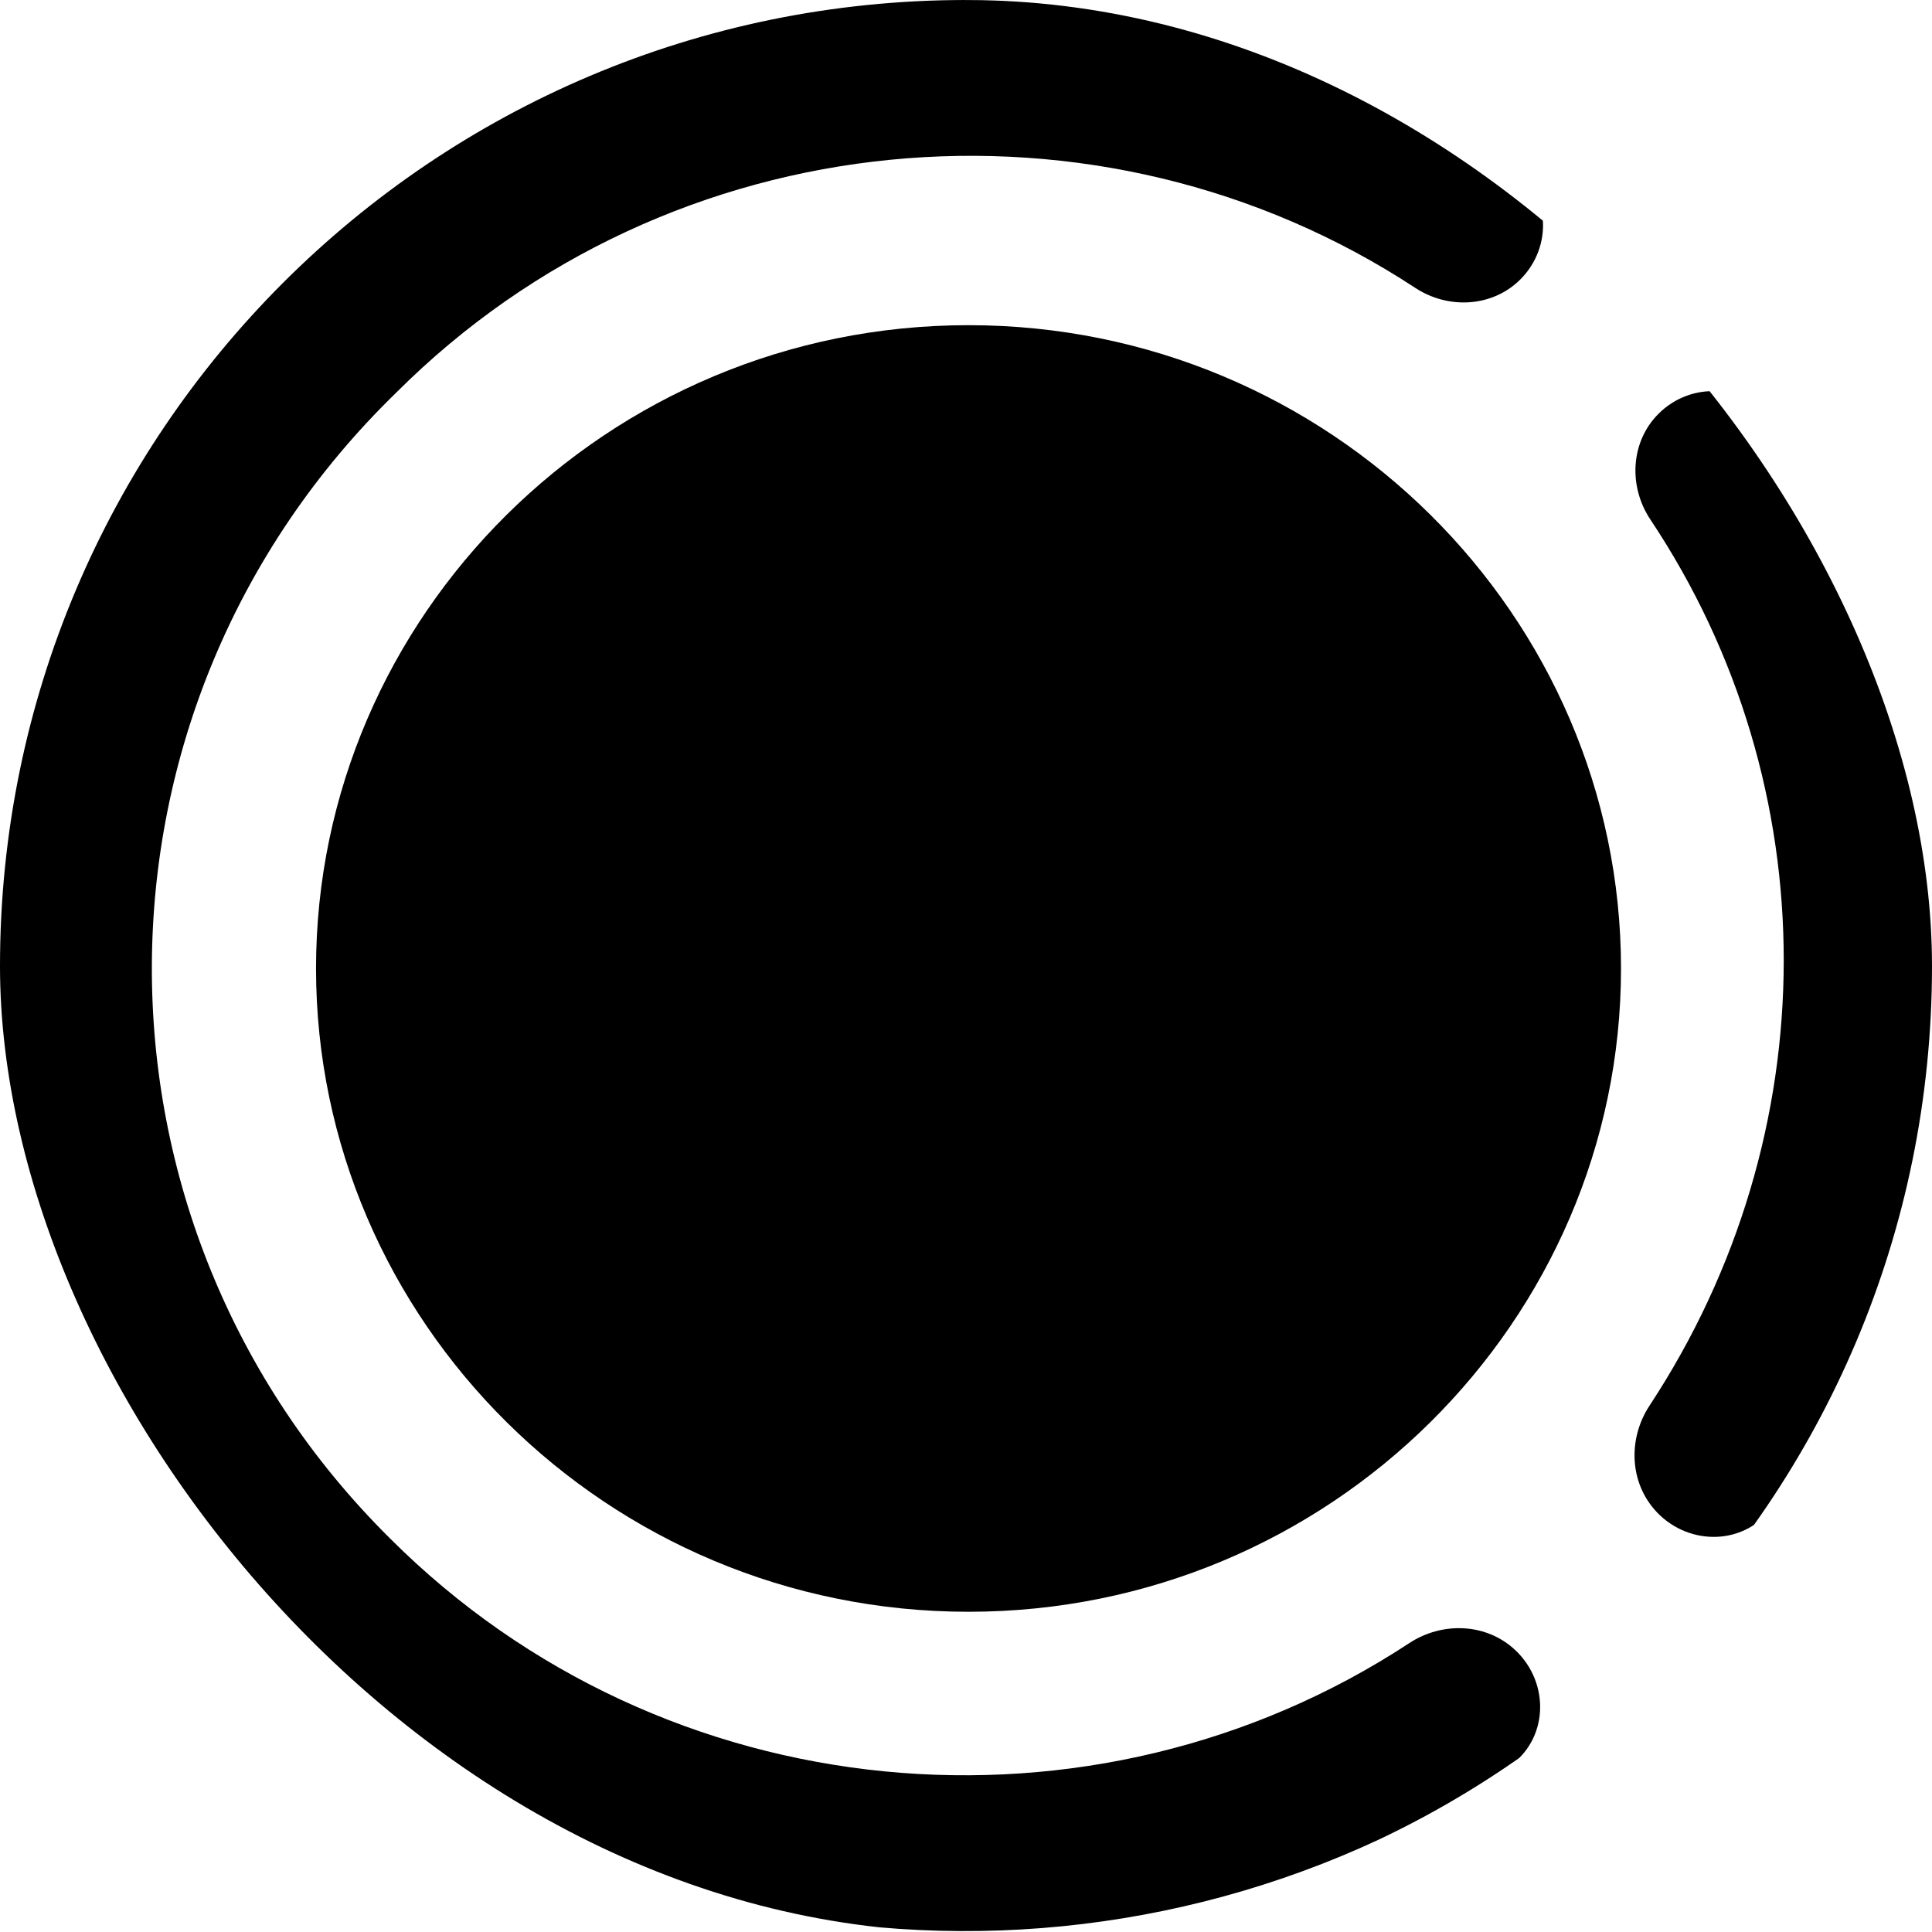 <svg xmlns="http://www.w3.org/2000/svg" width="64" height="64" fill="none"><g clip-path="url(#a)"><g fill="#000" clip-path="url(#b)"><path d="M32.083 53.392c11.975 0 21.615-9.64 21.615-21.31 0-11.67-9.64-21.31-21.615-21.31-11.974 0-21.614 9.64-21.614 21.31 0 11.67 9.64 21.31 21.614 21.31Z"/><path d="M50.2 54.666c1.163 1.101 1.092 2.982-.24 3.869-12.537 8.34-29.56 7.118-40.693-3.92-12.684-12.584-12.684-32.676 0-45.26C20.343-1.72 37.527-2.914 50.085 5.52c1.274.855 1.365 2.65.28 3.735-.925.925-2.39 1-3.485.28-10.442-6.857-24.669-5.614-33.756 3.473C2.367 23.462 2.367 40.51 12.92 50.962c9.089 9.09 23.32 10.33 33.762 3.47 1.098-.722 2.564-.669 3.518.235Zm4.682-4.576c1.102 1.162 2.983 1.097 3.876-.232 7.27-10.816 7.24-25.096-.092-35.883-.86-1.264-2.645-1.348-3.726-.268-.931.931-1 2.406-.27 3.502 5.9 8.848 5.892 20.358-.027 29.354-.724 1.1-.668 2.57.239 3.526Z"/></g></g><defs><clipPath id="a"><path fill="#fff" d="M0 0h64v64H0z"/></clipPath><clipPath id="b"><rect width="64" height="64" fill="#fff" rx="32"/></clipPath></defs></svg>